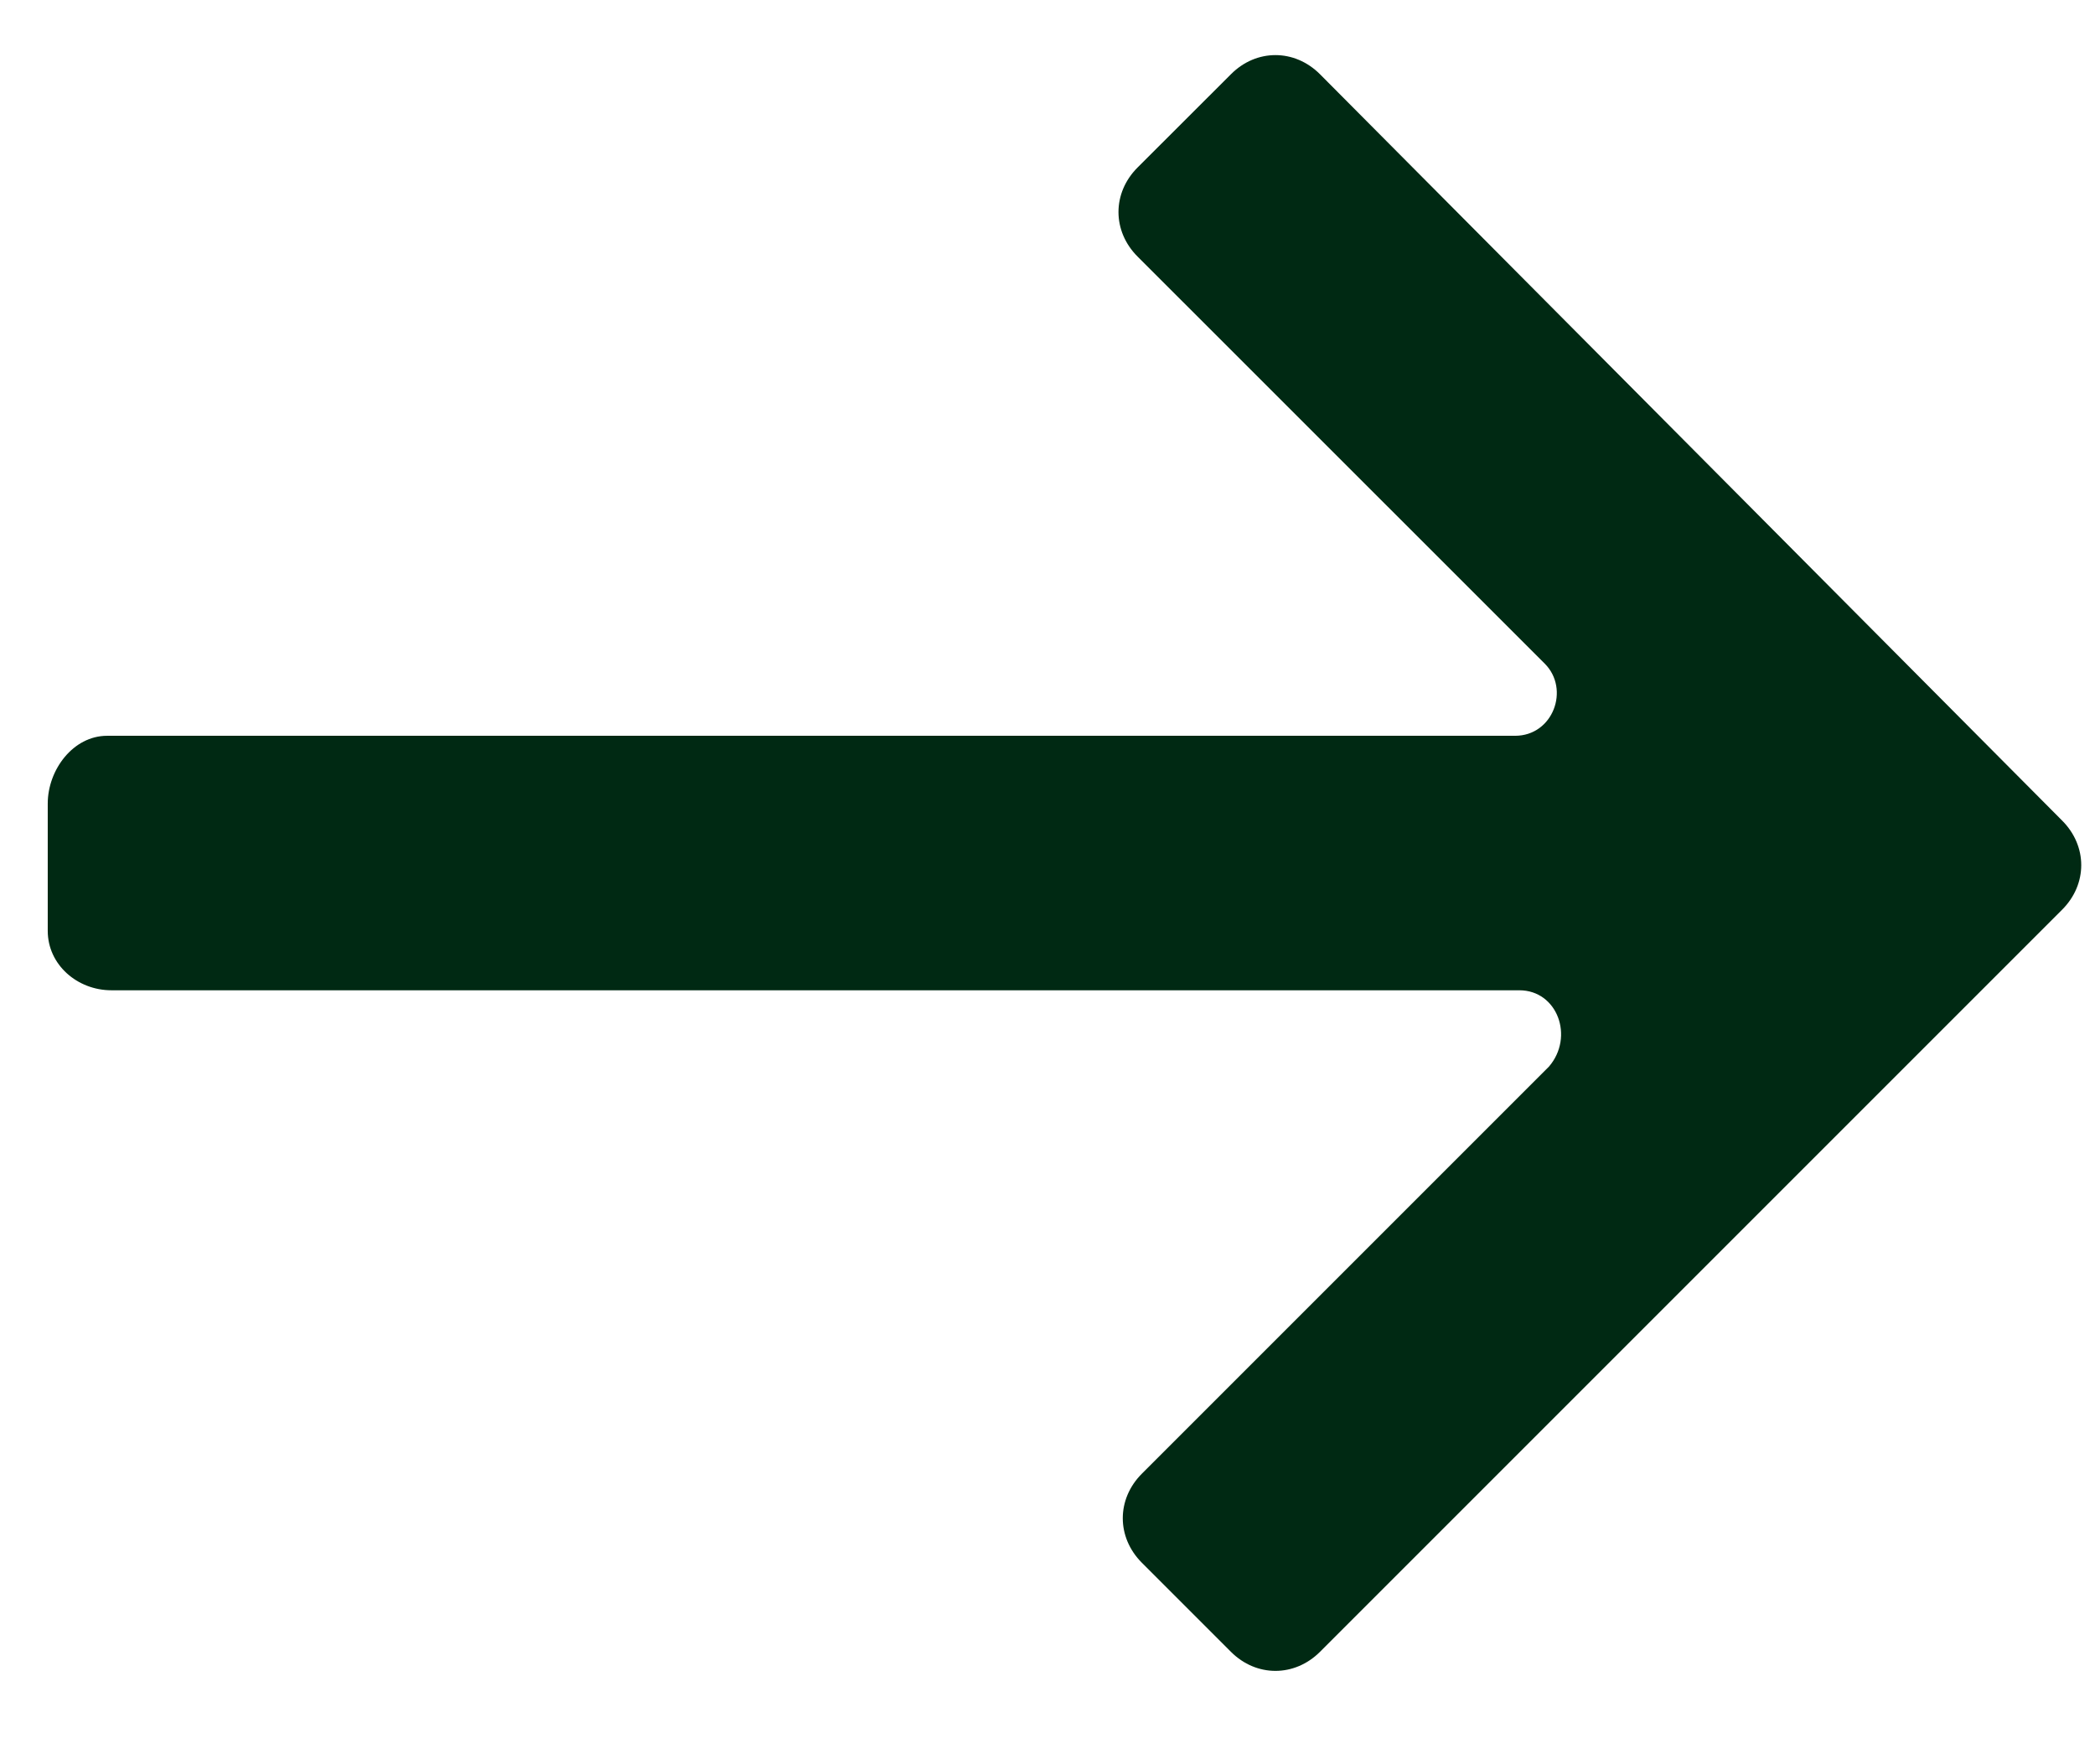 <svg width="19" height="16" viewBox="0 0 19 16" fill="none" xmlns="http://www.w3.org/2000/svg">
<g clip-path="url(#clip0_2_2)">
<path d="M0.971 6.673H13.74C14.086 6.673 14.24 6.25 14.01 6.019L10.317 2.327C10.086 2.096 10.086 1.75 10.317 1.519L11.164 0.673C11.394 0.442 11.74 0.442 11.971 0.673L18.702 7.442C18.933 7.673 18.933 8.019 18.702 8.25L11.971 14.981C11.74 15.211 11.394 15.211 11.164 14.981L10.356 14.173C10.125 13.942 10.125 13.596 10.356 13.365L14.048 9.673C14.279 9.404 14.125 8.981 13.779 8.981H1.01C0.702 8.981 0.433 8.75 0.433 8.442V7.288C0.433 6.981 0.664 6.673 0.971 6.673Z" fill="#002913"/>
</g>
<defs>
<clipPath id="clip0_2_2">
<rect width="19" height="16" fill="white" transform="matrix(-1 0 0 1 19 0)"/>
</clipPath>
</defs>
</svg>

